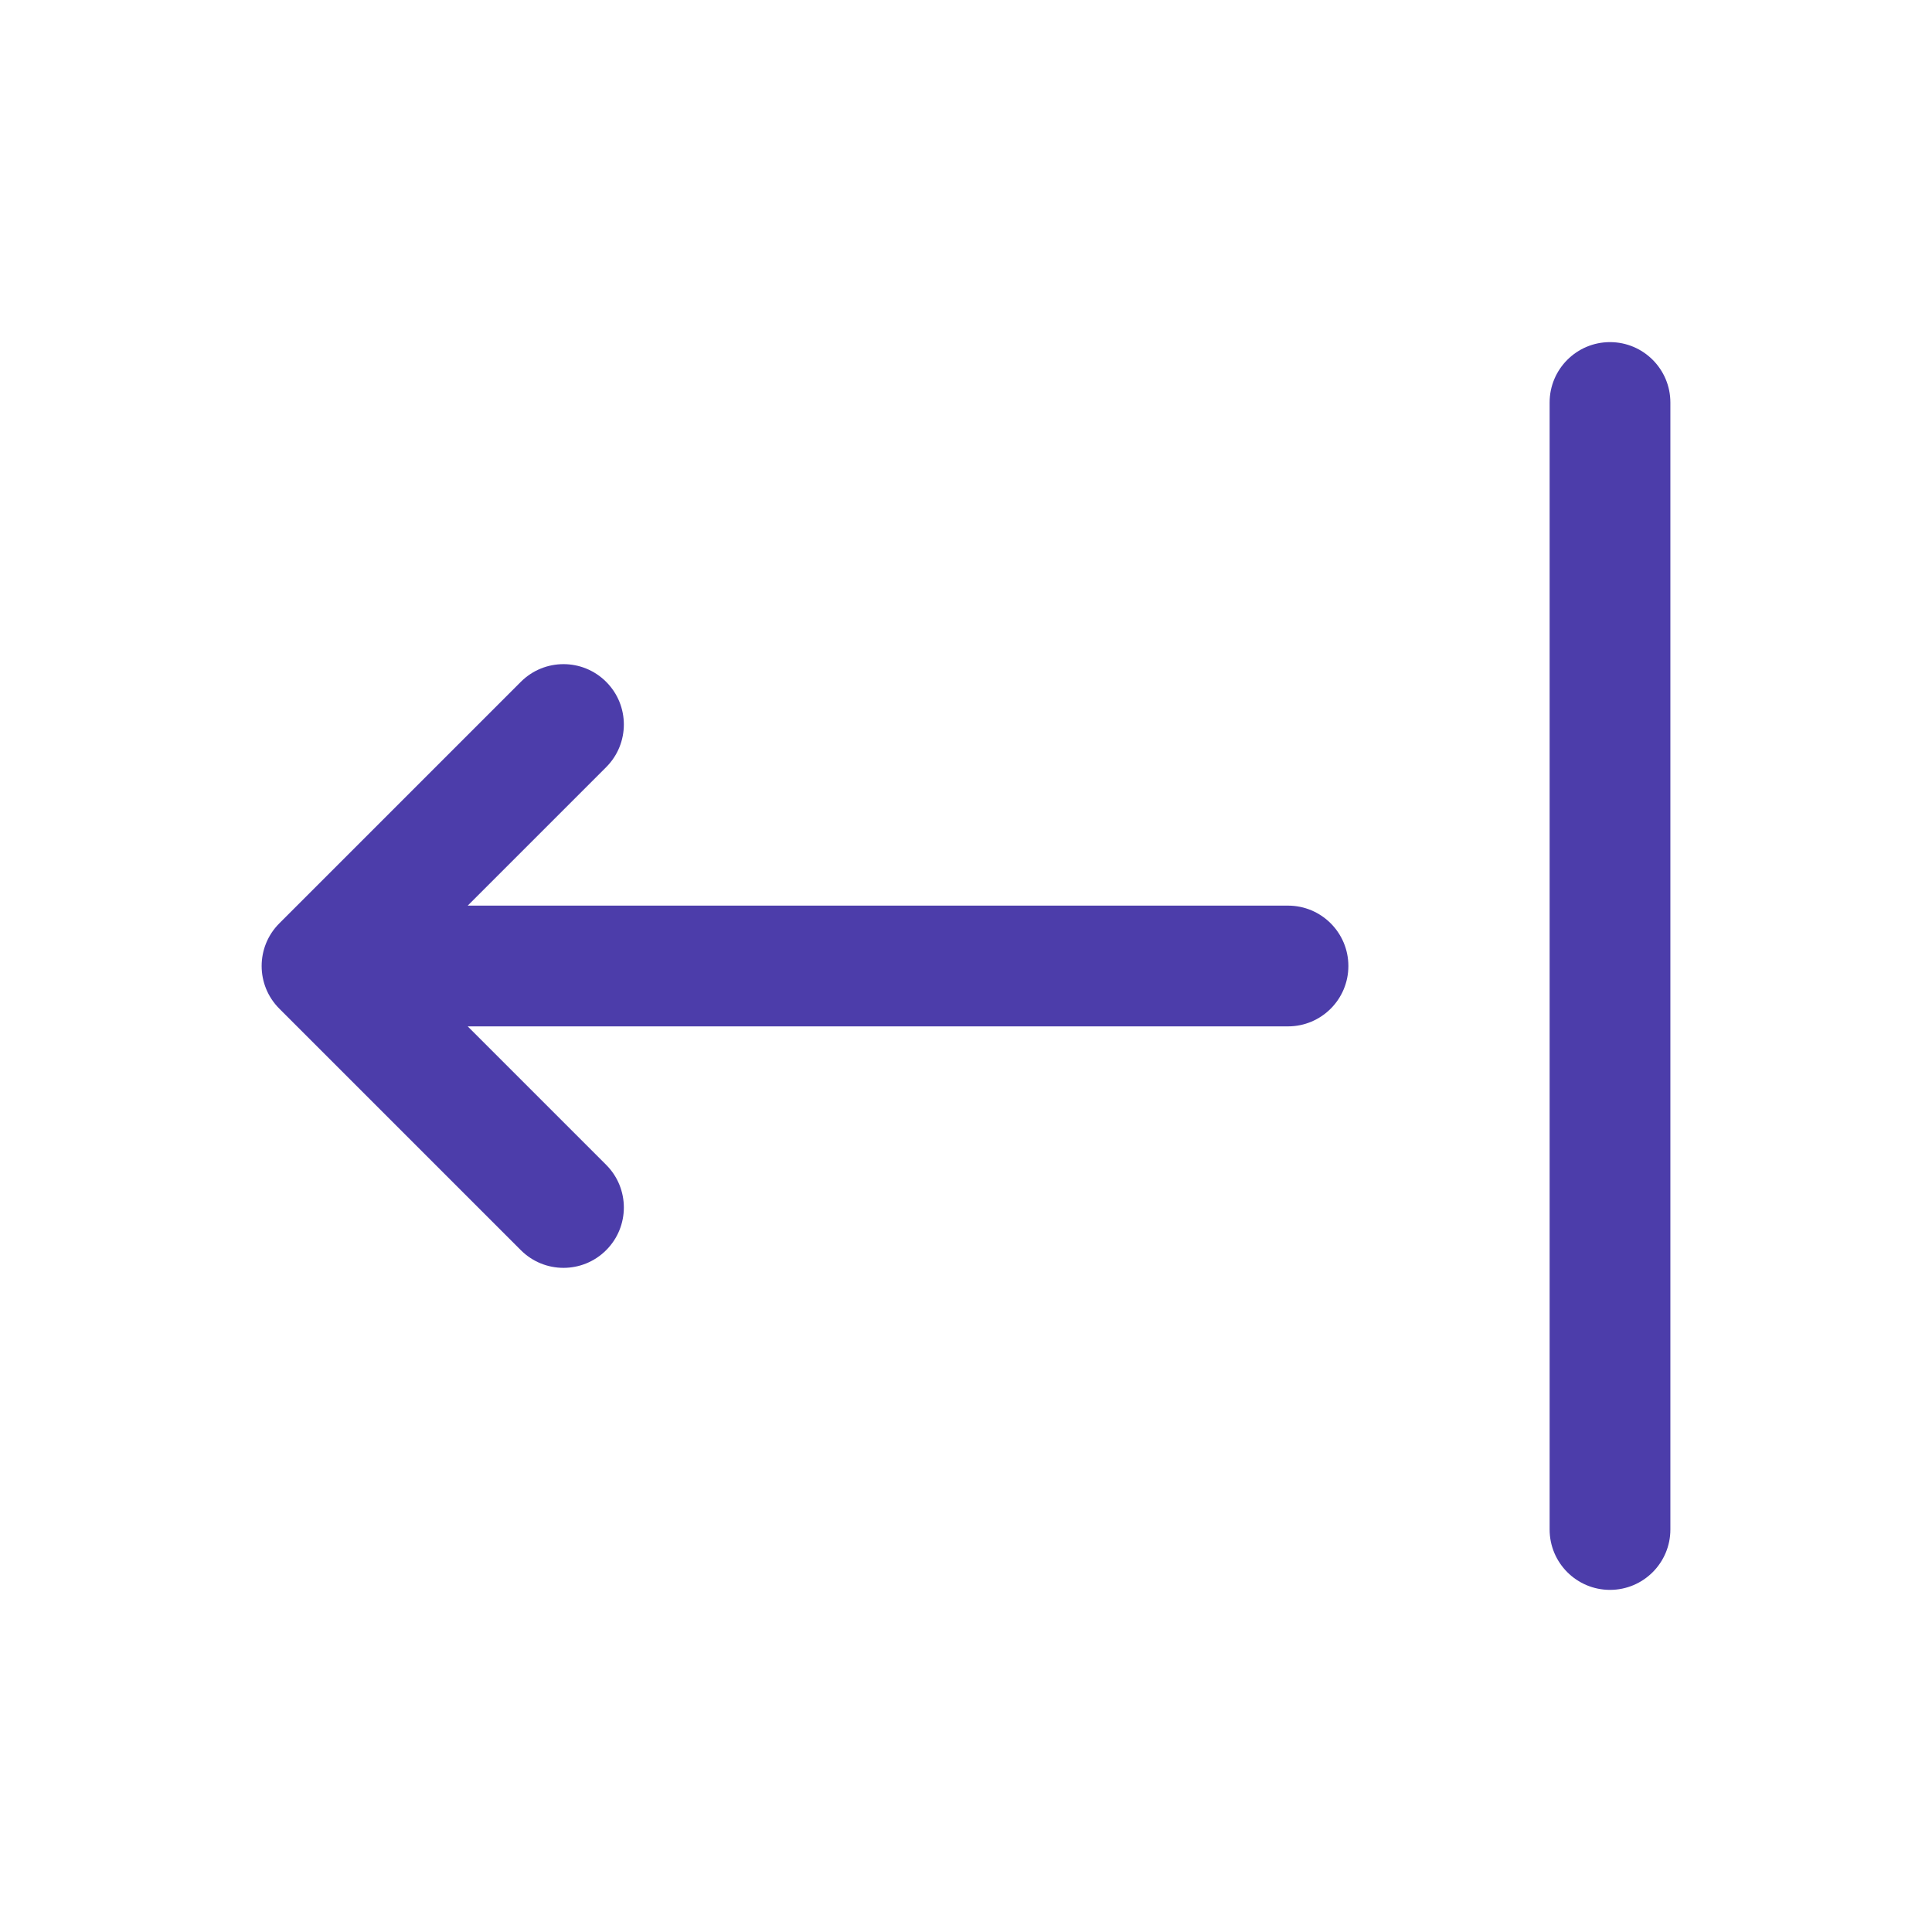 <svg width="24" height="24" viewBox="0 0 24 24" fill="none" xmlns="http://www.w3.org/2000/svg">
<path d="M20.75 5C20.75 4.586 20.414 4.25 20 4.25C19.586 4.25 19.25 4.586 19.25 5H20.75ZM19.25 19C19.25 19.414 19.586 19.75 20 19.75C20.414 19.75 20.75 19.414 20.75 19H19.25ZM16 12.75C16.414 12.75 16.75 12.414 16.75 12C16.75 11.586 16.414 11.25 16 11.25V12.75ZM4 12L3.47 11.47C3.177 11.763 3.177 12.237 3.47 12.53L4 12ZM6.47 15.53C6.763 15.823 7.237 15.823 7.53 15.53C7.823 15.237 7.823 14.763 7.53 14.47L6.47 15.53ZM7.53 9.53C7.823 9.237 7.823 8.763 7.53 8.47C7.237 8.177 6.763 8.177 6.47 8.47L7.53 9.53ZM19.25 5V19H20.75V5H19.25ZM16 11.25H4V12.75H16V11.25ZM3.47 12.53L6.47 15.53L7.53 14.47L4.53 11.47L3.47 12.53ZM4.53 12.53L7.53 9.53L6.47 8.47L3.47 11.47L4.53 12.53Z" fill="#4C3DAA"/>
</svg>
